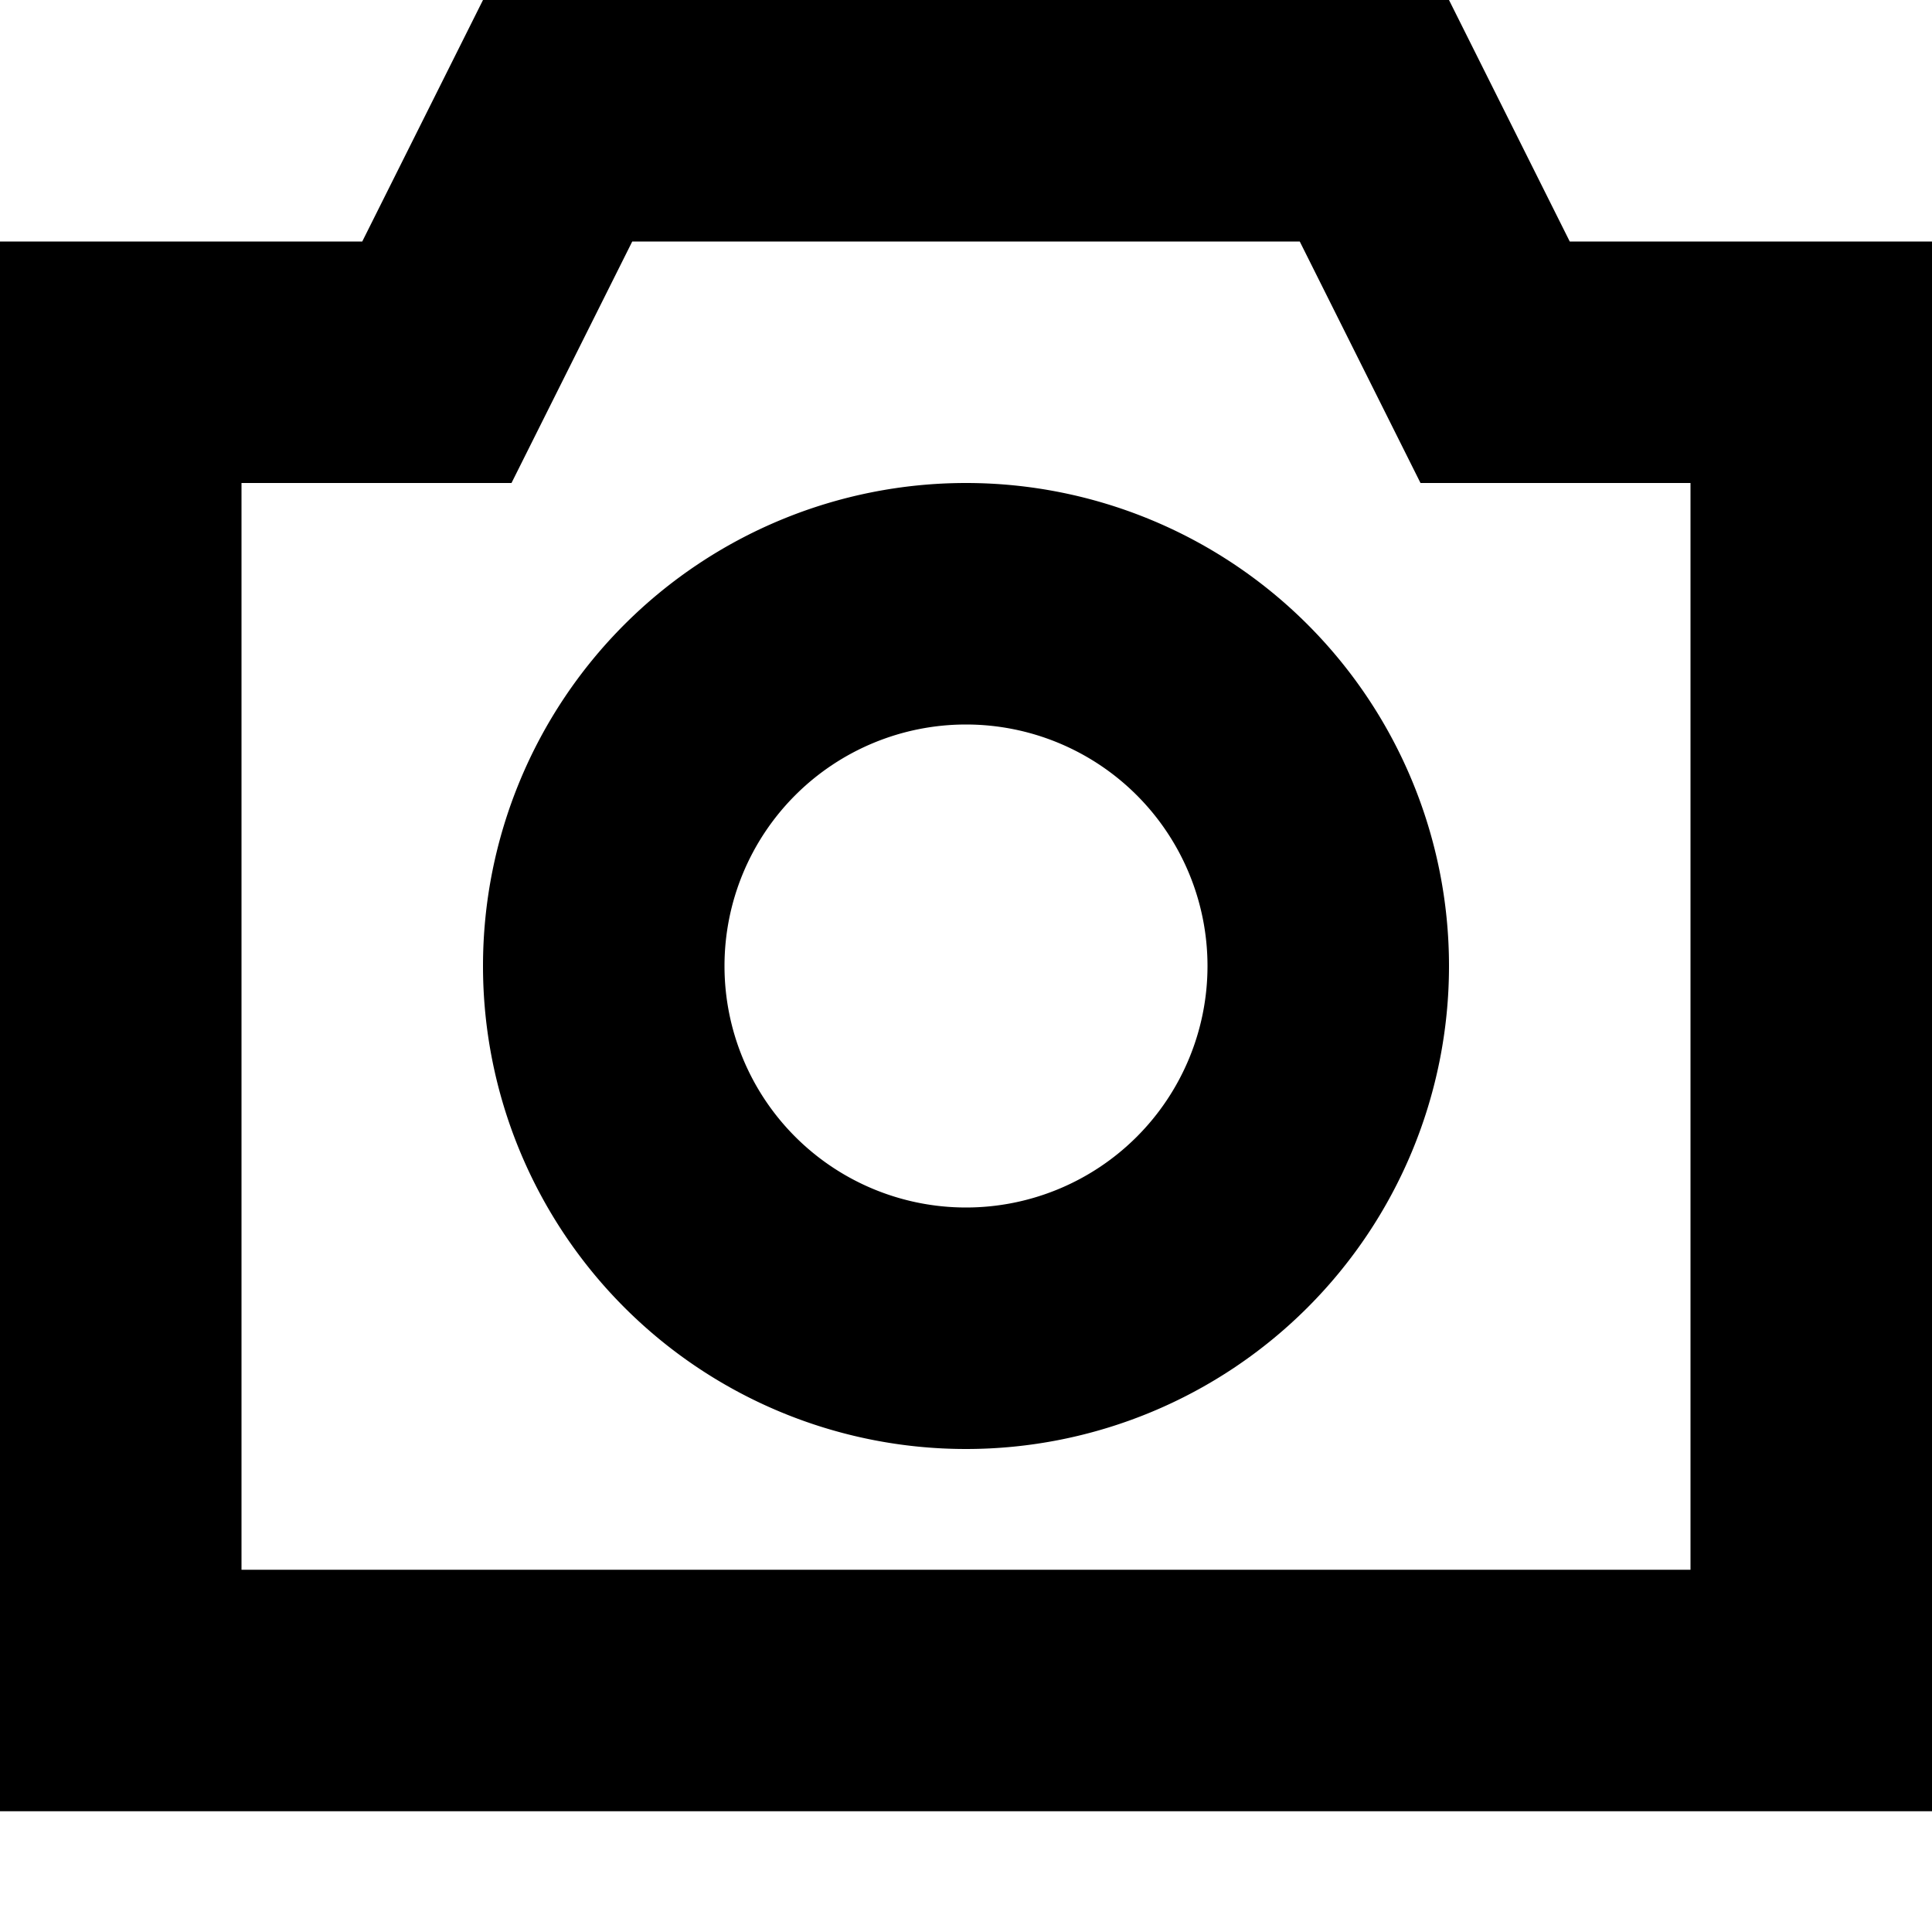 <svg xmlns="http://www.w3.org/2000/svg" width="16" height="16"><path d="M2 13h12V4h-2.236l-1-2H5.236l-1 2H2v9zm-2 2V2h3l1-2h8l1 2h3v13H0zm8-3a4 4 0 1 1 0-8 4 4 0 0 1 0 8zm0-2a2 2 0 1 0 0-4 2 2 0 0 0 0 4z"/></svg>